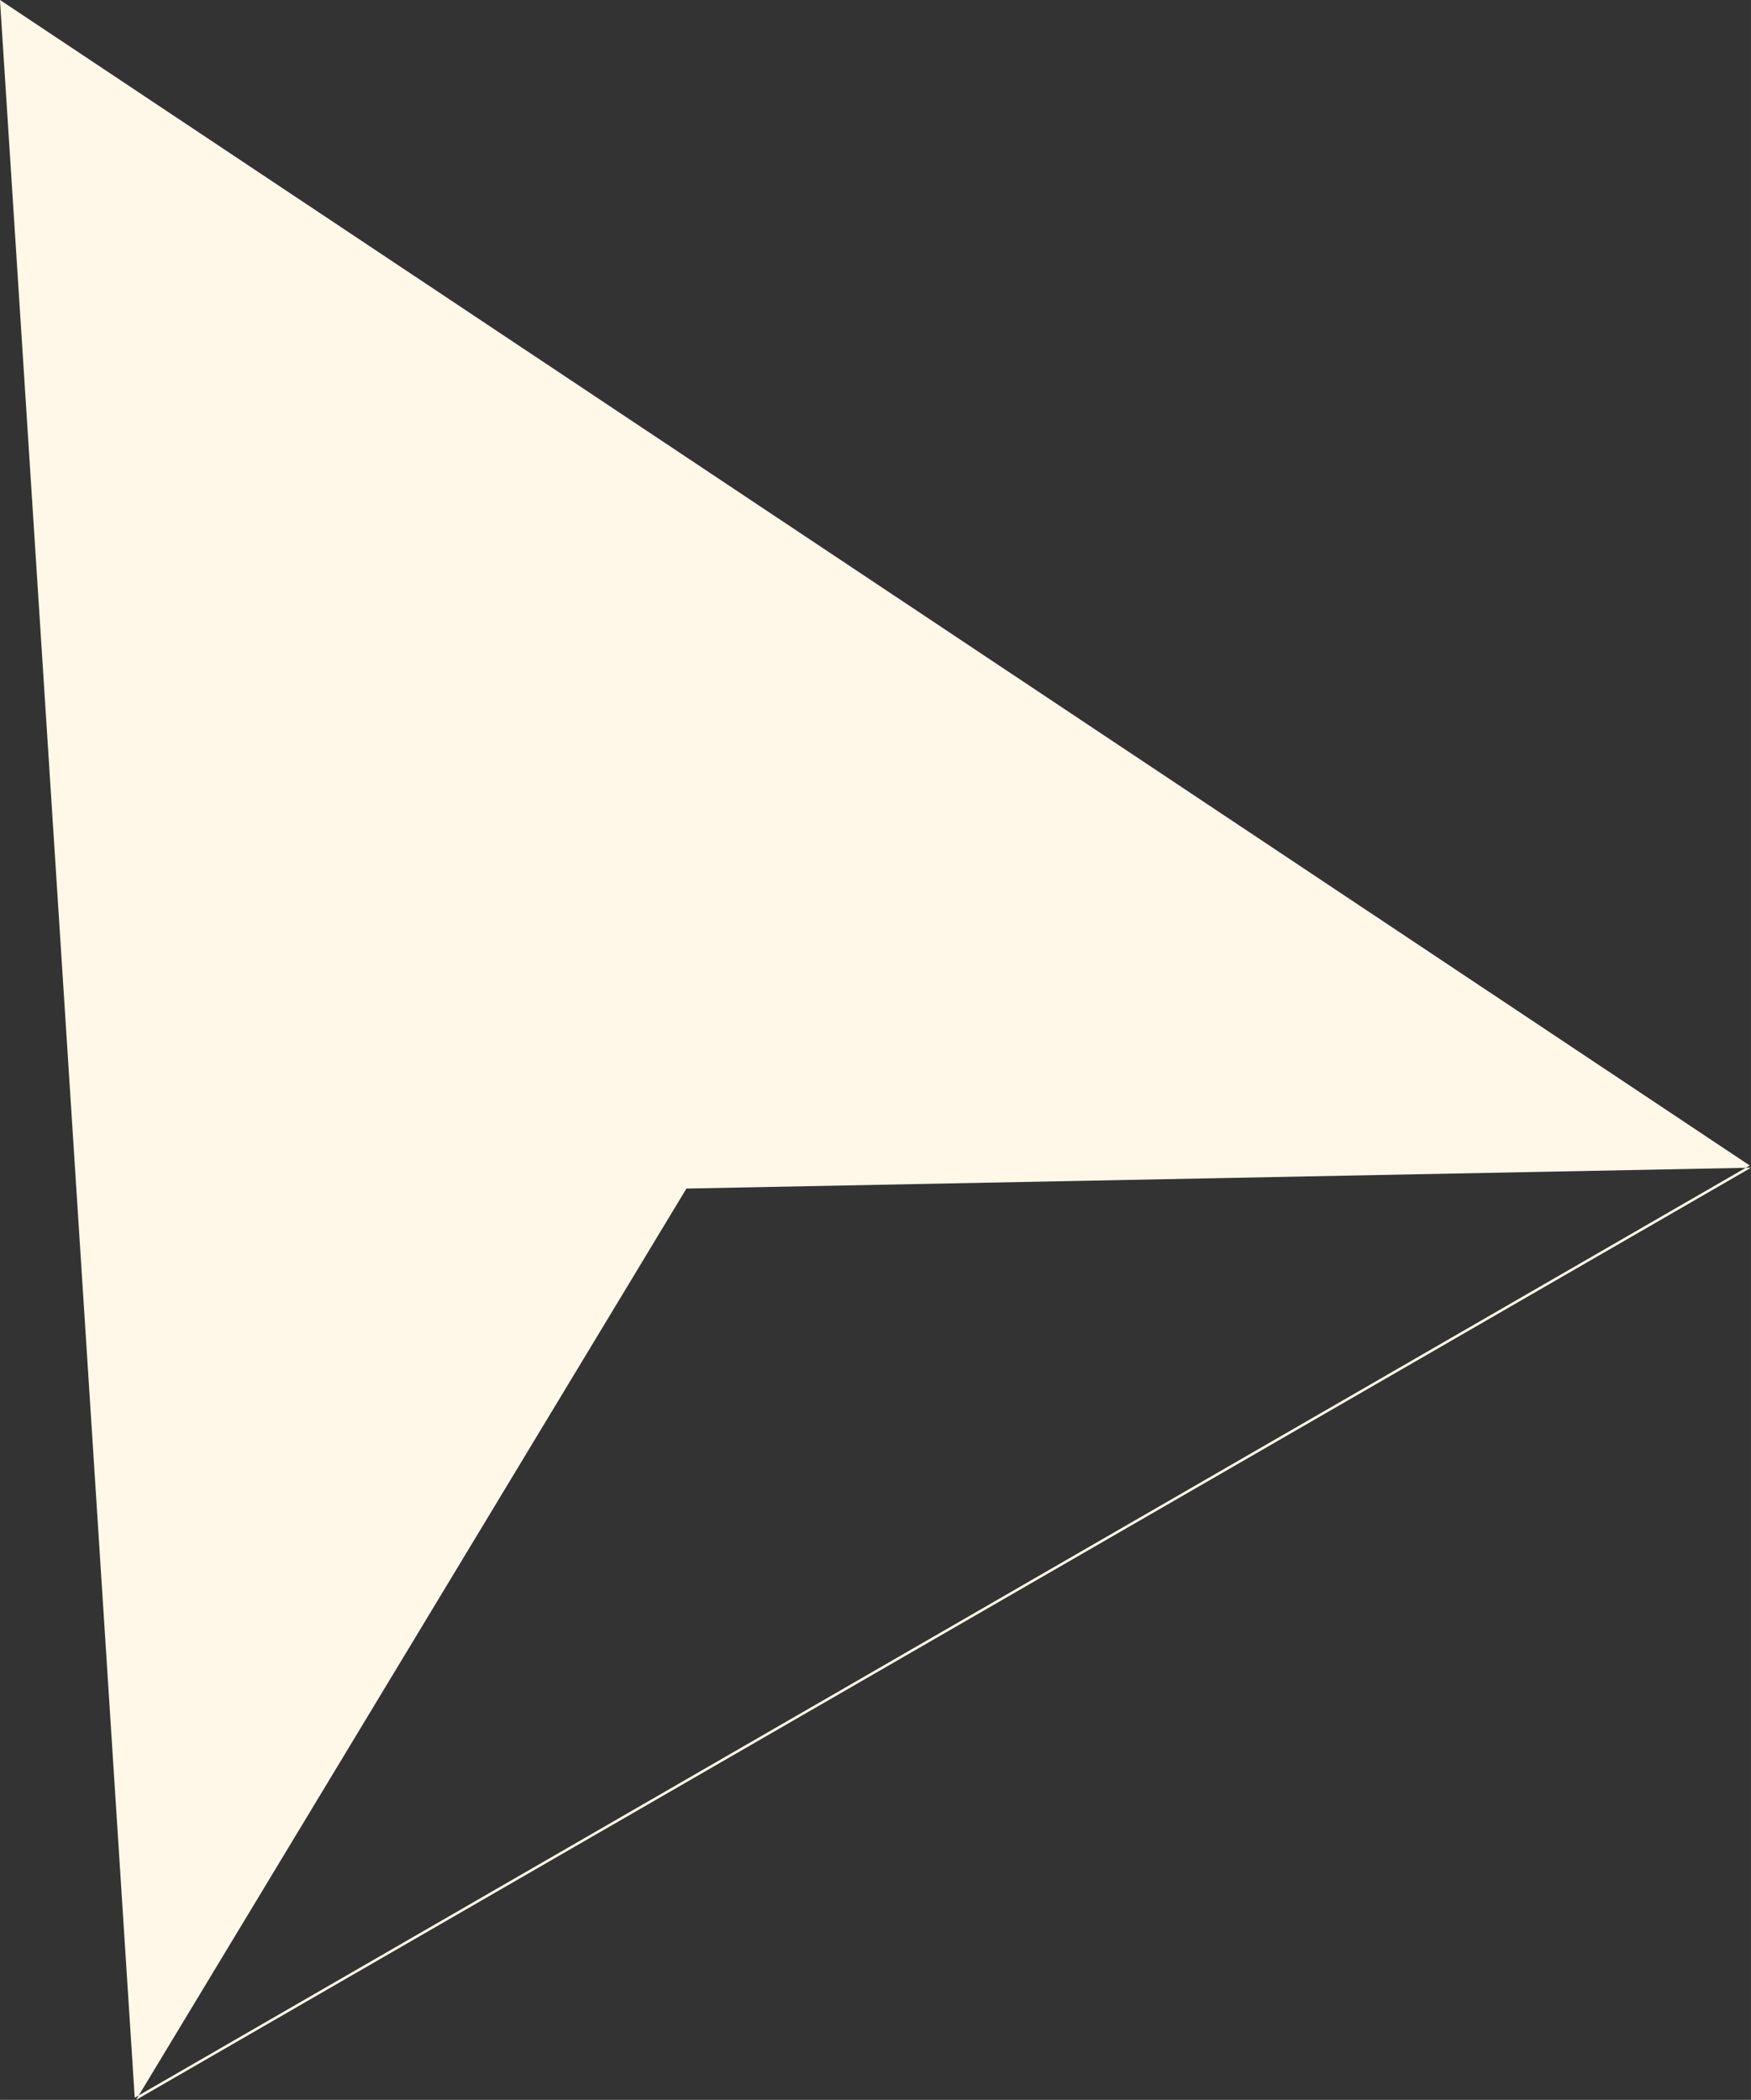 <svg xmlns="http://www.w3.org/2000/svg" width="34.952" height="41.926" viewBox="0 0 619.719 743.375">
  <rect x="0" y="0" width="619.719" height="743.375" fill="#333333" stroke="none"/>
<defs>
    <style>
      .cls-1 {
        fill: #fff8e8;
        fill-rule: evenodd;
      }
    </style>
  </defs>
  <path id="Polygon_1" data-name="Polygon 1" class="cls-1" d="M1290.31,680.478l-571.6,330.012L671.02,267.86Zm0.45,0.777-571.572,330L913.972,688.633Z" transform="translate(-671.031 -267.875)"/>
</svg>
